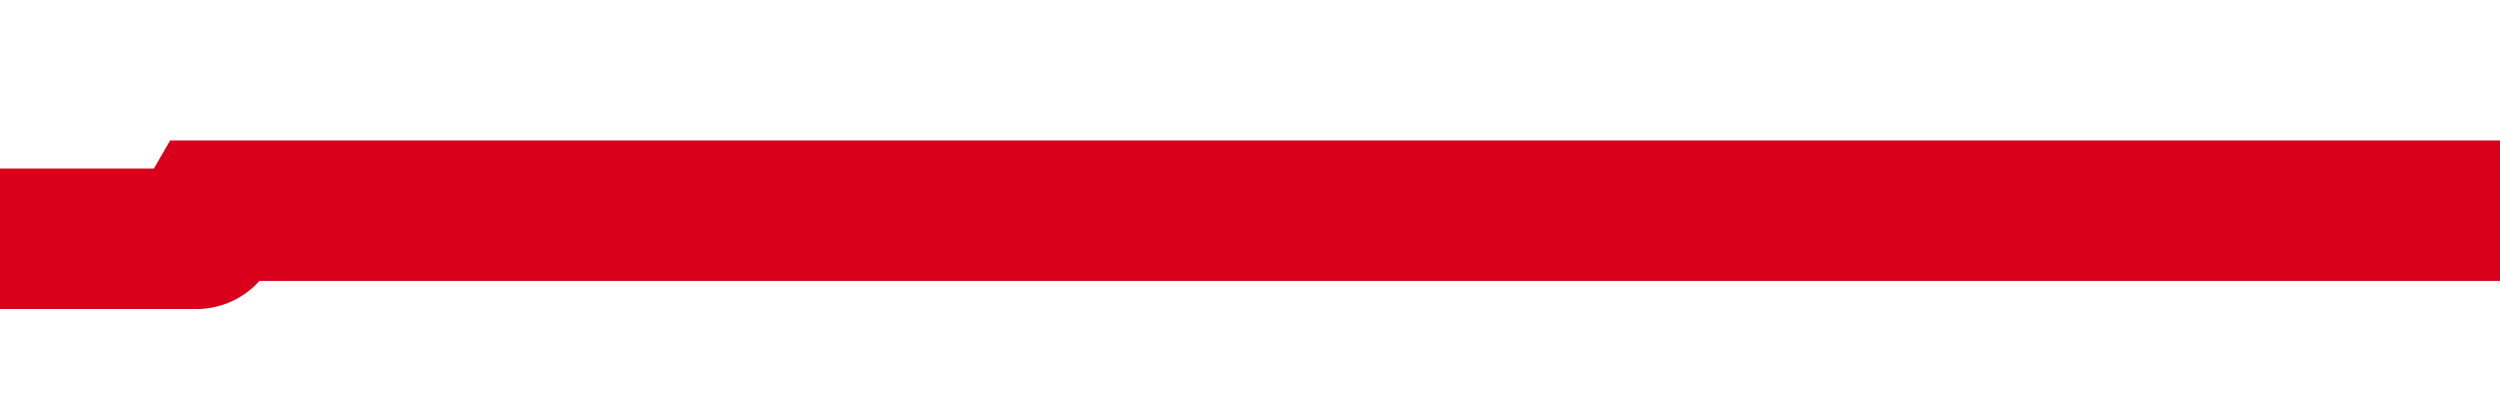 ﻿<?xml version="1.0" encoding="utf-8"?>
<svg version="1.1" xmlns:xlink="http://www.w3.org/1999/xlink" width="89px" height="14px" preserveAspectRatio="xMinYMid meet" viewBox="9606 2551  89 12" xmlns="http://www.w3.org/2000/svg">
  <path d="M 9695 2557.5  L 9613.5 2557.5  A 0.5 0.5 0 0 0 9613.5 2558 A 0.5 0.5 0 0 1 9613 2558.5 L 9549 2558.5  " stroke-width="5" stroke="#d9001b" fill="none" />
  <path d="M 9553 2543  L 9532 2558.5  L 9553 2574  L 9553 2543  Z " fill-rule="nonzero" fill="#d9001b" stroke="none" />
</svg>